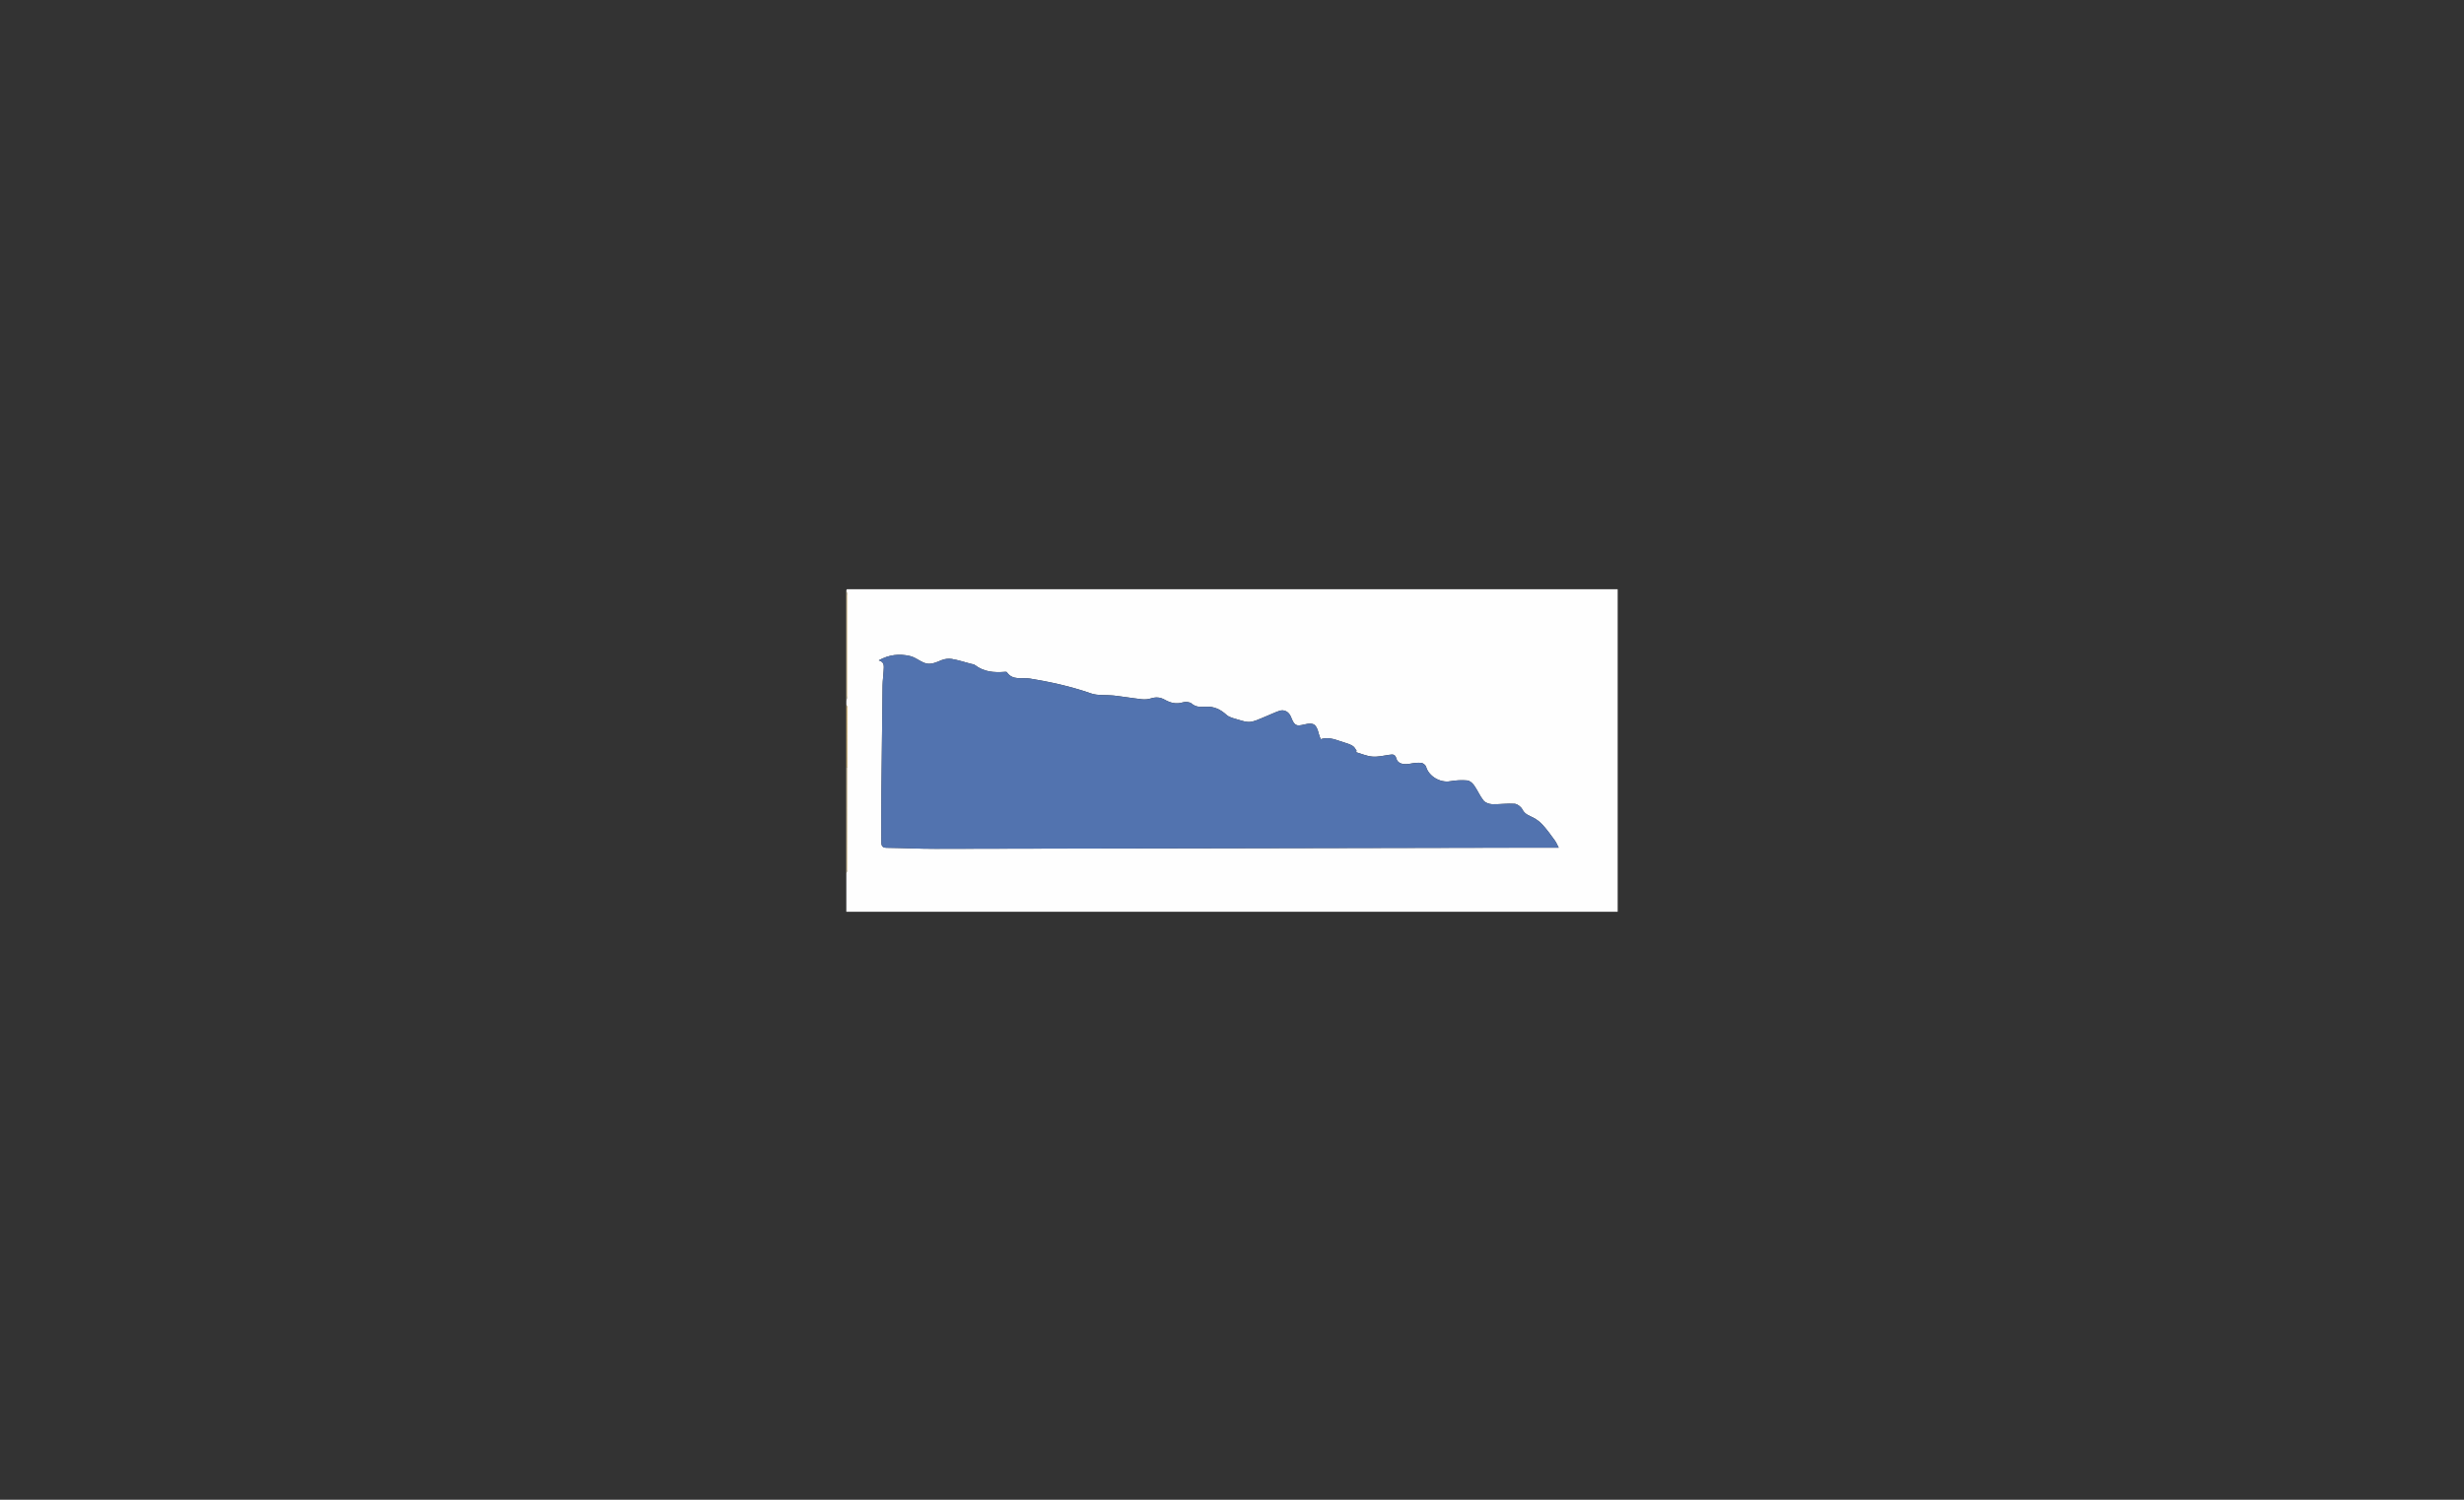 <?xml version="1.0" encoding="utf-8"?>
<!-- Generator: Adobe Illustrator 26.5.0, SVG Export Plug-In . SVG Version: 6.00 Build 0)  -->
<svg version="1.1" id="Layer_1" xmlns="http://www.w3.org/2000/svg" xmlns:xlink="http://www.w3.org/1999/xlink" x="0px" y="0px"
	 viewBox="0 0 1150 700" style="enable-background:new 0 0 1150 700;" xml:space="preserve">
<rect x="0" y="0" width="1150" height="700" fill="#333333" stroke="none"/>
<style type="text/css">
	.st0{fill:#FEFEFE;}
	.st1{fill:#F6E4BD;}
	.st2{fill:#EDCE8D;}
	.st3{fill:#5273AF;}
</style>
<g>
	<g>
		<path class="st0" d="M395,328.81c0-0.54,0-1.09,0-1.63c0.18-0.84,0.52-1.68,0.52-2.53c0.03-15.52,0.03-31.05,0-46.57
			c0-0.84-0.34-1.69-0.52-2.53c0.09-0.18,0.17-0.51,0.27-0.52c0.72-0.05,1.45-0.02,2.18-0.02c119.18,0,238.37,0,357.55,0
			c0,50.18,0,100.36,0,150.54c-120,0-240,0-360,0c0-5.98,0-11.96,0-17.93c0.18-0.57,0.52-1.15,0.52-1.72
			c0-15.93-0.03-31.86-0.06-47.79c0.03-9.2,0.07-18.4,0.06-27.6C395.52,329.94,395.18,329.37,395,328.81z M410.13,308.21
			c2.89,0.79,2.36,2.94,2.28,4.8c-0.1,2.33-0.46,4.64-0.49,6.97c-0.22,16.72-0.42,33.43-0.57,50.15
			c-0.07,7.51-0.02,15.03-0.01,22.55c0,1.6,0.07,2.98,2.37,3.01c7.59,0.09,15.18,0.49,22.77,0.48
			c89.44-0.14,178.89-0.34,268.33-0.52c7.44-0.01,14.88,0,22.67,0c-0.62-1.17-1.1-2.4-1.85-3.43c-1.78-2.45-3.55-4.92-5.58-7.17
			c-1.25-1.39-2.83-2.61-4.5-3.46c-1.93-0.98-3.89-1.54-5.02-3.79c-0.61-1.23-2.34-2.56-3.65-2.65c-3.48-0.25-7.01,0.32-10.5,0.2
			c-1.38-0.05-3.18-0.7-3.99-1.71c-1.71-2.13-2.76-4.77-4.35-7.01c-0.75-1.06-2.06-2.27-3.21-2.37c-2.66-0.23-5.42-0.08-8.05,0.38
			c-4.64,0.81-9.96-2.34-11.2-6.76c-0.22-0.78-1.39-1.72-2.21-1.81c-1.66-0.17-3.41,0.03-5.07,0.35c-3.41,0.66-5.96-0.01-6.61-2.42
			c-0.56-2.06-1.7-1.92-3.23-1.71c-2.65,0.37-5.35,1.06-7.96,0.84c-2.65-0.22-5.23-1.38-7.83-2.13c0.18-0.17,0.36-0.33,0.53-0.5
			c-0.55-0.77-0.96-1.76-1.7-2.24c-1.09-0.72-2.39-1.21-3.66-1.57c-3.71-1.05-7.28-3.06-11.43-1.68c-0.27-0.74-0.62-1.46-0.81-2.23
			c-1.21-4.71-2.3-5.73-6.82-4.65c-3.82,0.92-4.6,0.7-6.29-3.59c-0.9-2.27-3.09-3.54-5.34-2.78c-2.5,0.85-4.87,2.05-7.33,3.02
			c-2.08,0.82-4.17,1.92-6.34,2.14c-1.88,0.19-3.91-0.54-5.8-1.1c-1.82-0.54-3.92-0.97-5.24-2.17c-2.83-2.56-5.83-4.01-9.68-3.8
			c-2.29,0.12-4.54,0.32-6.6-1.47c-0.89-0.78-2.88-0.94-4.11-0.56c-3.13,0.98-5.85,0.22-8.48-1.26c-2.11-1.19-4.15-1.3-6.44-0.58
			c-1.31,0.41-2.81,0.55-4.18,0.39c-4.37-0.48-8.71-1.24-13.08-1.73c-3.6-0.41-7.48,0.13-10.79-1.03
			c-9.29-3.25-18.76-5.33-28.45-6.91c-3.59-0.58-8.01,1.05-10.72-2.98c-0.13-0.19-0.69-0.17-1.04-0.14
			c-4.93,0.38-9.67,0.04-13.8-3.15c-0.52-0.41-1.33-0.46-2.02-0.64c-2.92-0.77-5.81-1.72-8.78-2.23c-1.52-0.26-3.32-0.05-4.76,0.53
			c-2.76,1.11-5.41,2.5-8.42,1.17c-2.16-0.95-4.14-2.54-6.38-3.07C419.79,305.04,414.9,305.54,410.13,308.21z"/>
		<path class="st1" d="M395,275.55c0.18,0.84,0.52,1.68,0.52,2.53c0.03,15.52,0.03,31.05,0,46.57c0,0.84-0.34,1.69-0.52,2.53
			C395,309.97,395,292.76,395,275.55z"/>
		<path class="st1" d="M395.46,358.11c0.03,15.93,0.06,31.86,0.06,47.79c0,0.57-0.34,1.15-0.52,1.72c0-16.49,0-32.97,0-49.46
			C395.16,358.16,395.31,358.14,395.46,358.11z"/>
		<path class="st2" d="M395.46,358.11c-0.15,0.04-0.31,0.05-0.46,0.05c0-9.78,0-19.56,0-29.35c0.18,0.57,0.52,1.13,0.52,1.7
			C395.53,339.7,395.49,348.9,395.46,358.11z"/>
		<path class="st3" d="M410.13,308.21c4.77-2.68,9.67-3.17,14.6-2c2.24,0.53,4.22,2.12,6.38,3.07c3.01,1.33,5.66-0.06,8.42-1.17
			c1.44-0.58,3.23-0.79,4.76-0.53c2.97,0.5,5.86,1.45,8.78,2.23c0.69,0.18,1.49,0.23,2.02,0.64c4.13,3.19,8.87,3.54,13.8,3.15
			c0.35-0.03,0.91-0.05,1.04,0.14c2.71,4.03,7.13,2.4,10.72,2.98c9.68,1.57,19.16,3.66,28.45,6.91c3.31,1.16,7.19,0.62,10.79,1.03
			c4.37,0.5,8.71,1.25,13.08,1.73c1.37,0.15,2.87,0.02,4.18-0.39c2.29-0.71,4.33-0.6,6.44,0.58c2.63,1.48,5.35,2.23,8.48,1.26
			c1.23-0.38,3.22-0.22,4.11,0.56c2.06,1.79,4.32,1.59,6.6,1.47c3.85-0.2,6.86,1.24,9.68,3.8c1.32,1.2,3.42,1.63,5.24,2.17
			c1.89,0.56,3.92,1.29,5.8,1.1c2.16-0.22,4.25-1.32,6.34-2.14c2.46-0.96,4.83-2.17,7.33-3.02c2.25-0.76,4.45,0.51,5.34,2.78
			c1.69,4.29,2.47,4.51,6.29,3.59c4.51-1.08,5.61-0.06,6.82,4.65c0.19,0.76,0.54,1.48,0.81,2.23c4.15-1.38,7.72,0.63,11.43,1.68
			c1.27,0.36,2.57,0.85,3.66,1.57c0.74,0.49,1.14,1.48,1.7,2.24c-0.18,0.17-0.36,0.33-0.53,0.5c2.61,0.75,5.18,1.91,7.83,2.13
			c2.61,0.22,5.31-0.47,7.96-0.84c1.53-0.21,2.67-0.35,3.23,1.71c0.65,2.41,3.21,3.08,6.61,2.42c1.66-0.32,3.41-0.53,5.07-0.35
			c0.82,0.09,1.99,1.03,2.21,1.81c1.24,4.41,6.55,7.57,11.2,6.76c2.64-0.46,5.39-0.61,8.05-0.38c1.15,0.1,2.47,1.31,3.21,2.37
			c1.59,2.24,2.64,4.89,4.35,7.01c0.81,1.01,2.61,1.66,3.99,1.71c3.5,0.12,7.03-0.45,10.5-0.2c1.31,0.09,3.03,1.42,3.65,2.65
			c1.13,2.25,3.08,2.81,5.02,3.79c1.66,0.85,3.25,2.07,4.5,3.46c2.02,2.24,3.8,4.71,5.58,7.17c0.75,1.03,1.23,2.26,1.85,3.43
			c-7.79,0-15.23-0.01-22.67,0c-89.44,0.18-178.89,0.37-268.33,0.52c-7.59,0.01-15.18-0.4-22.77-0.48c-2.3-0.03-2.37-1.41-2.37-3.01
			c-0.01-7.52-0.06-15.03,0.01-22.55c0.15-16.72,0.34-33.43,0.57-50.15c0.03-2.32,0.39-4.64,0.49-6.97
			C412.49,311.15,413.02,309,410.13,308.21z"/>
	</g>
</g>
</svg>
